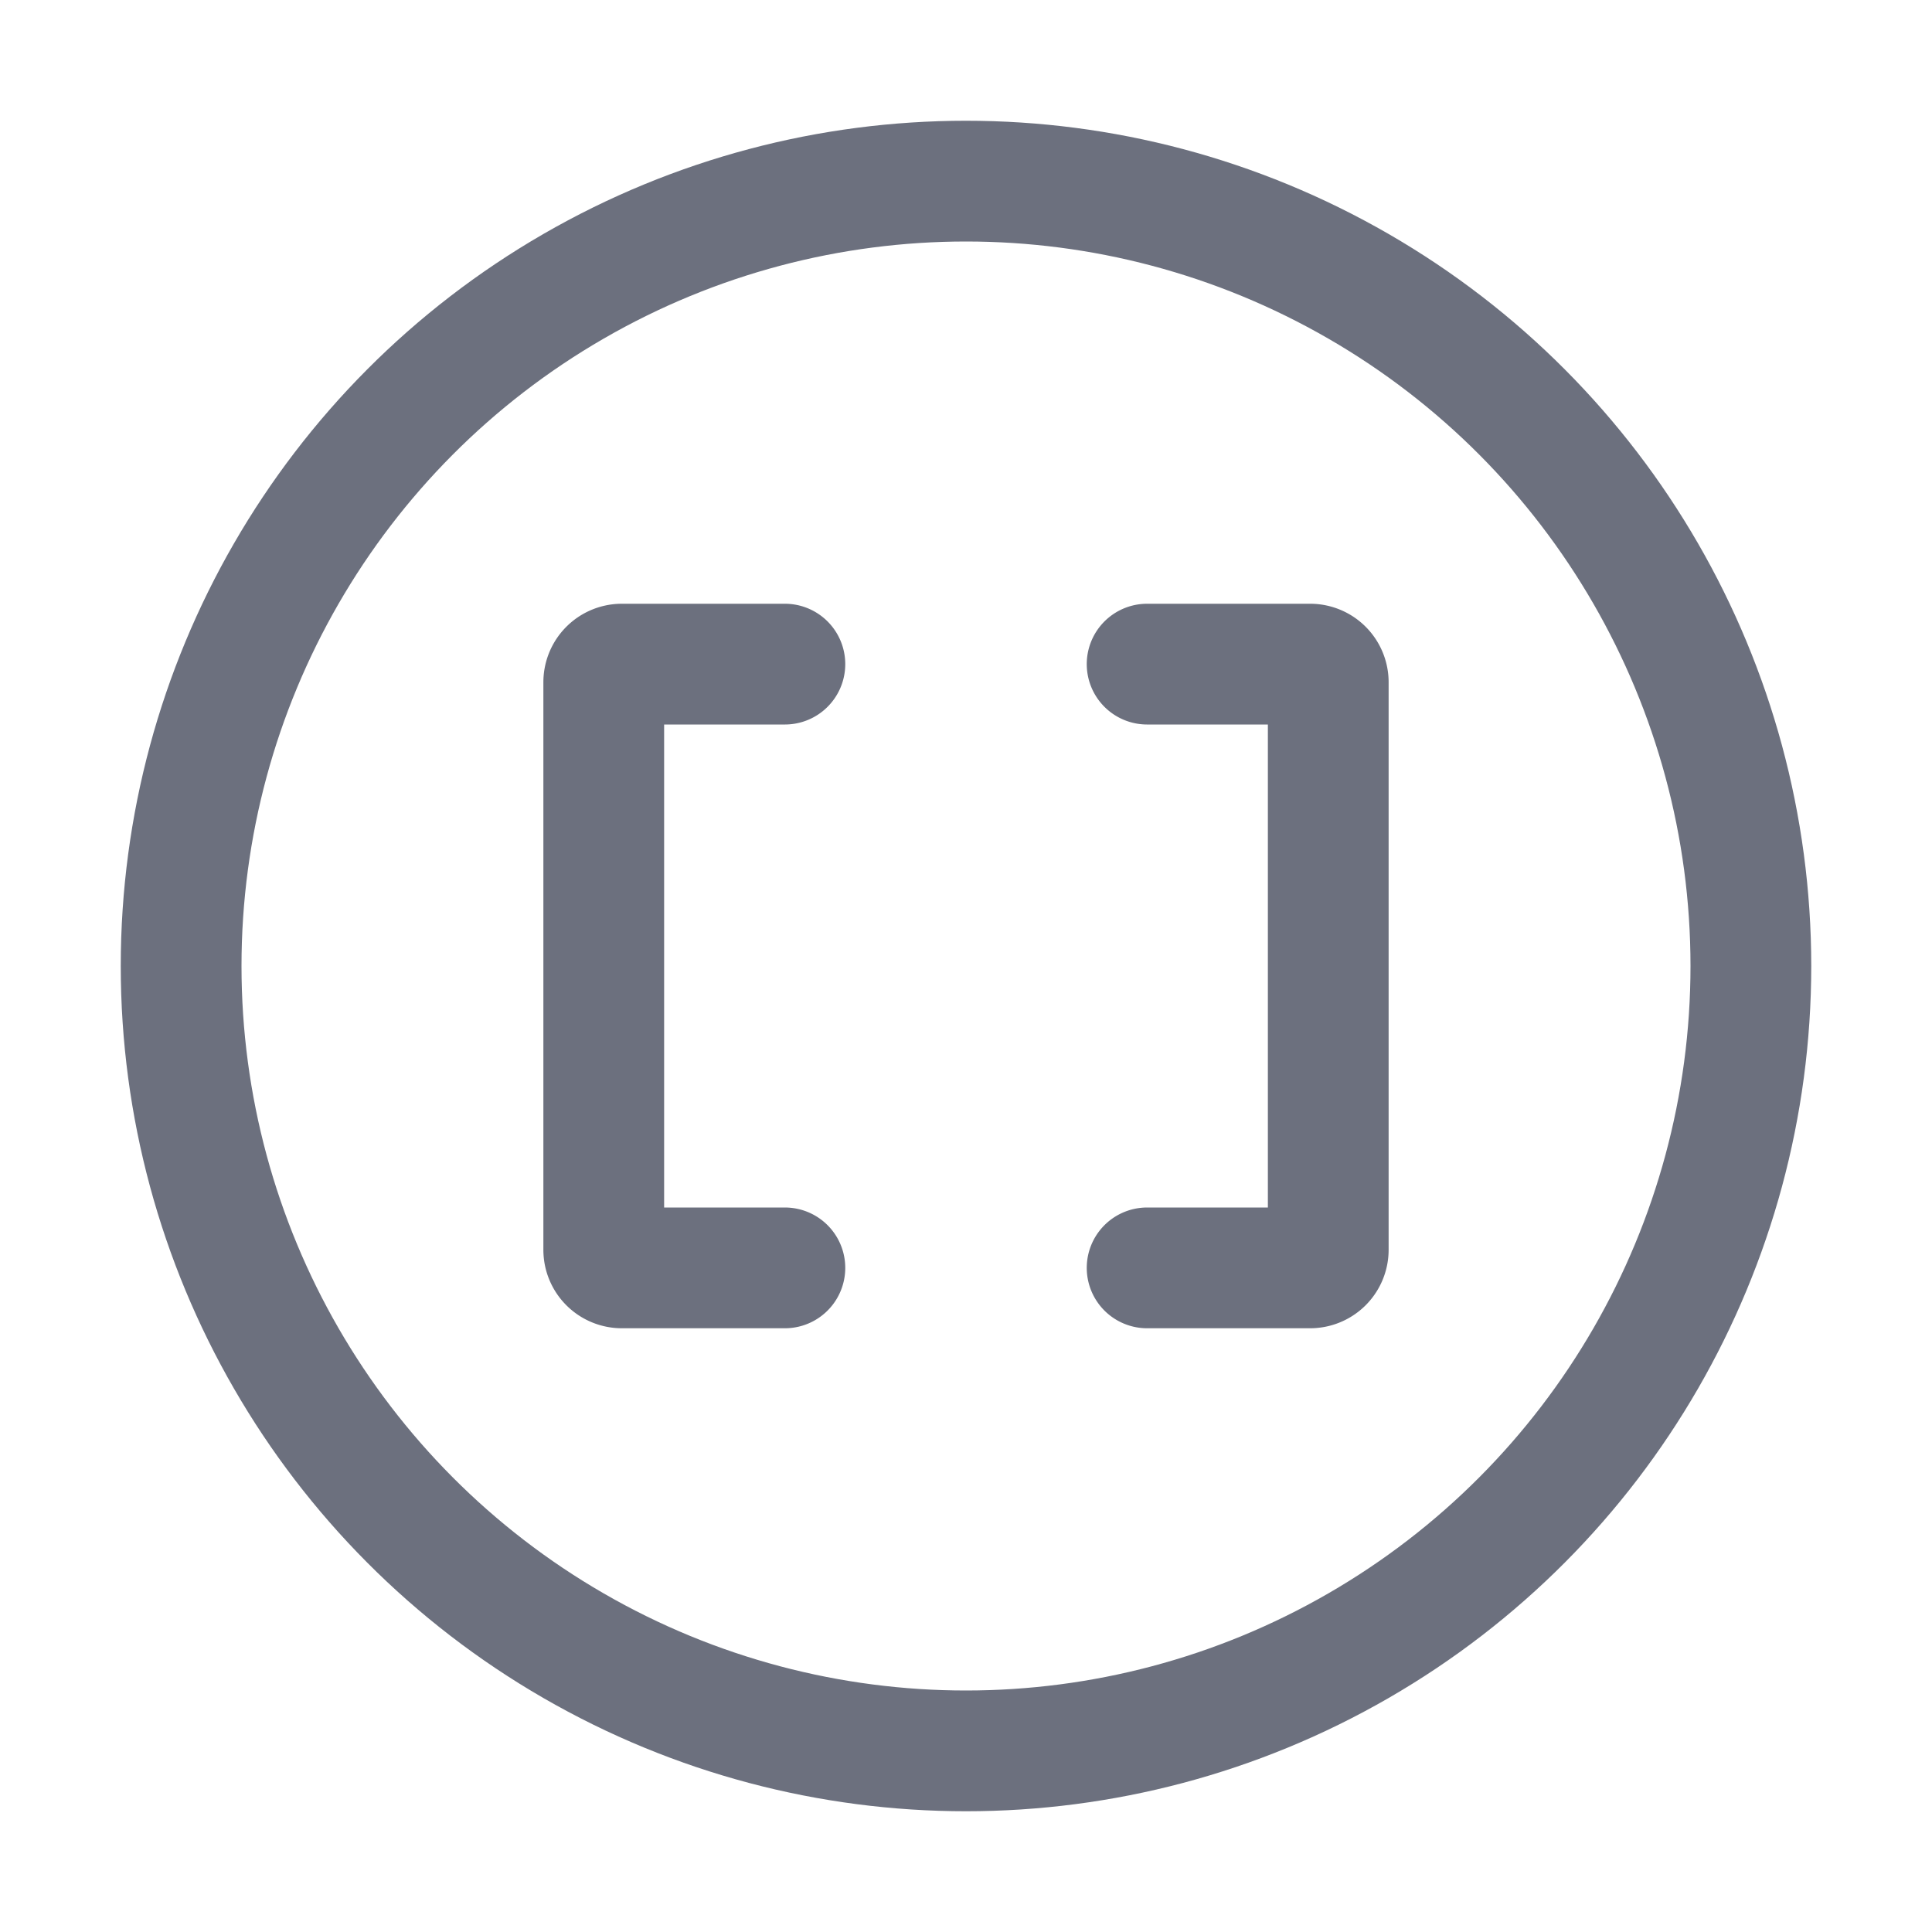 <svg width="16" height="16" viewBox="0 0 16 16" fill="none" xmlns="http://www.w3.org/2000/svg"><circle cx="8" cy="8" r="6.5" stroke="#6C707E"/><path d="M6.5 5.5H5.15a.15.15 0 0 0-.15.15v4.7c0 .083.067.15.15.15H6.5M9.5 5.5h1.35a.15.15 0 0 1 .15.15v4.7a.15.15 0 0 1-.15.15H9.5" stroke="#6C707E" stroke-linecap="round"/></svg>